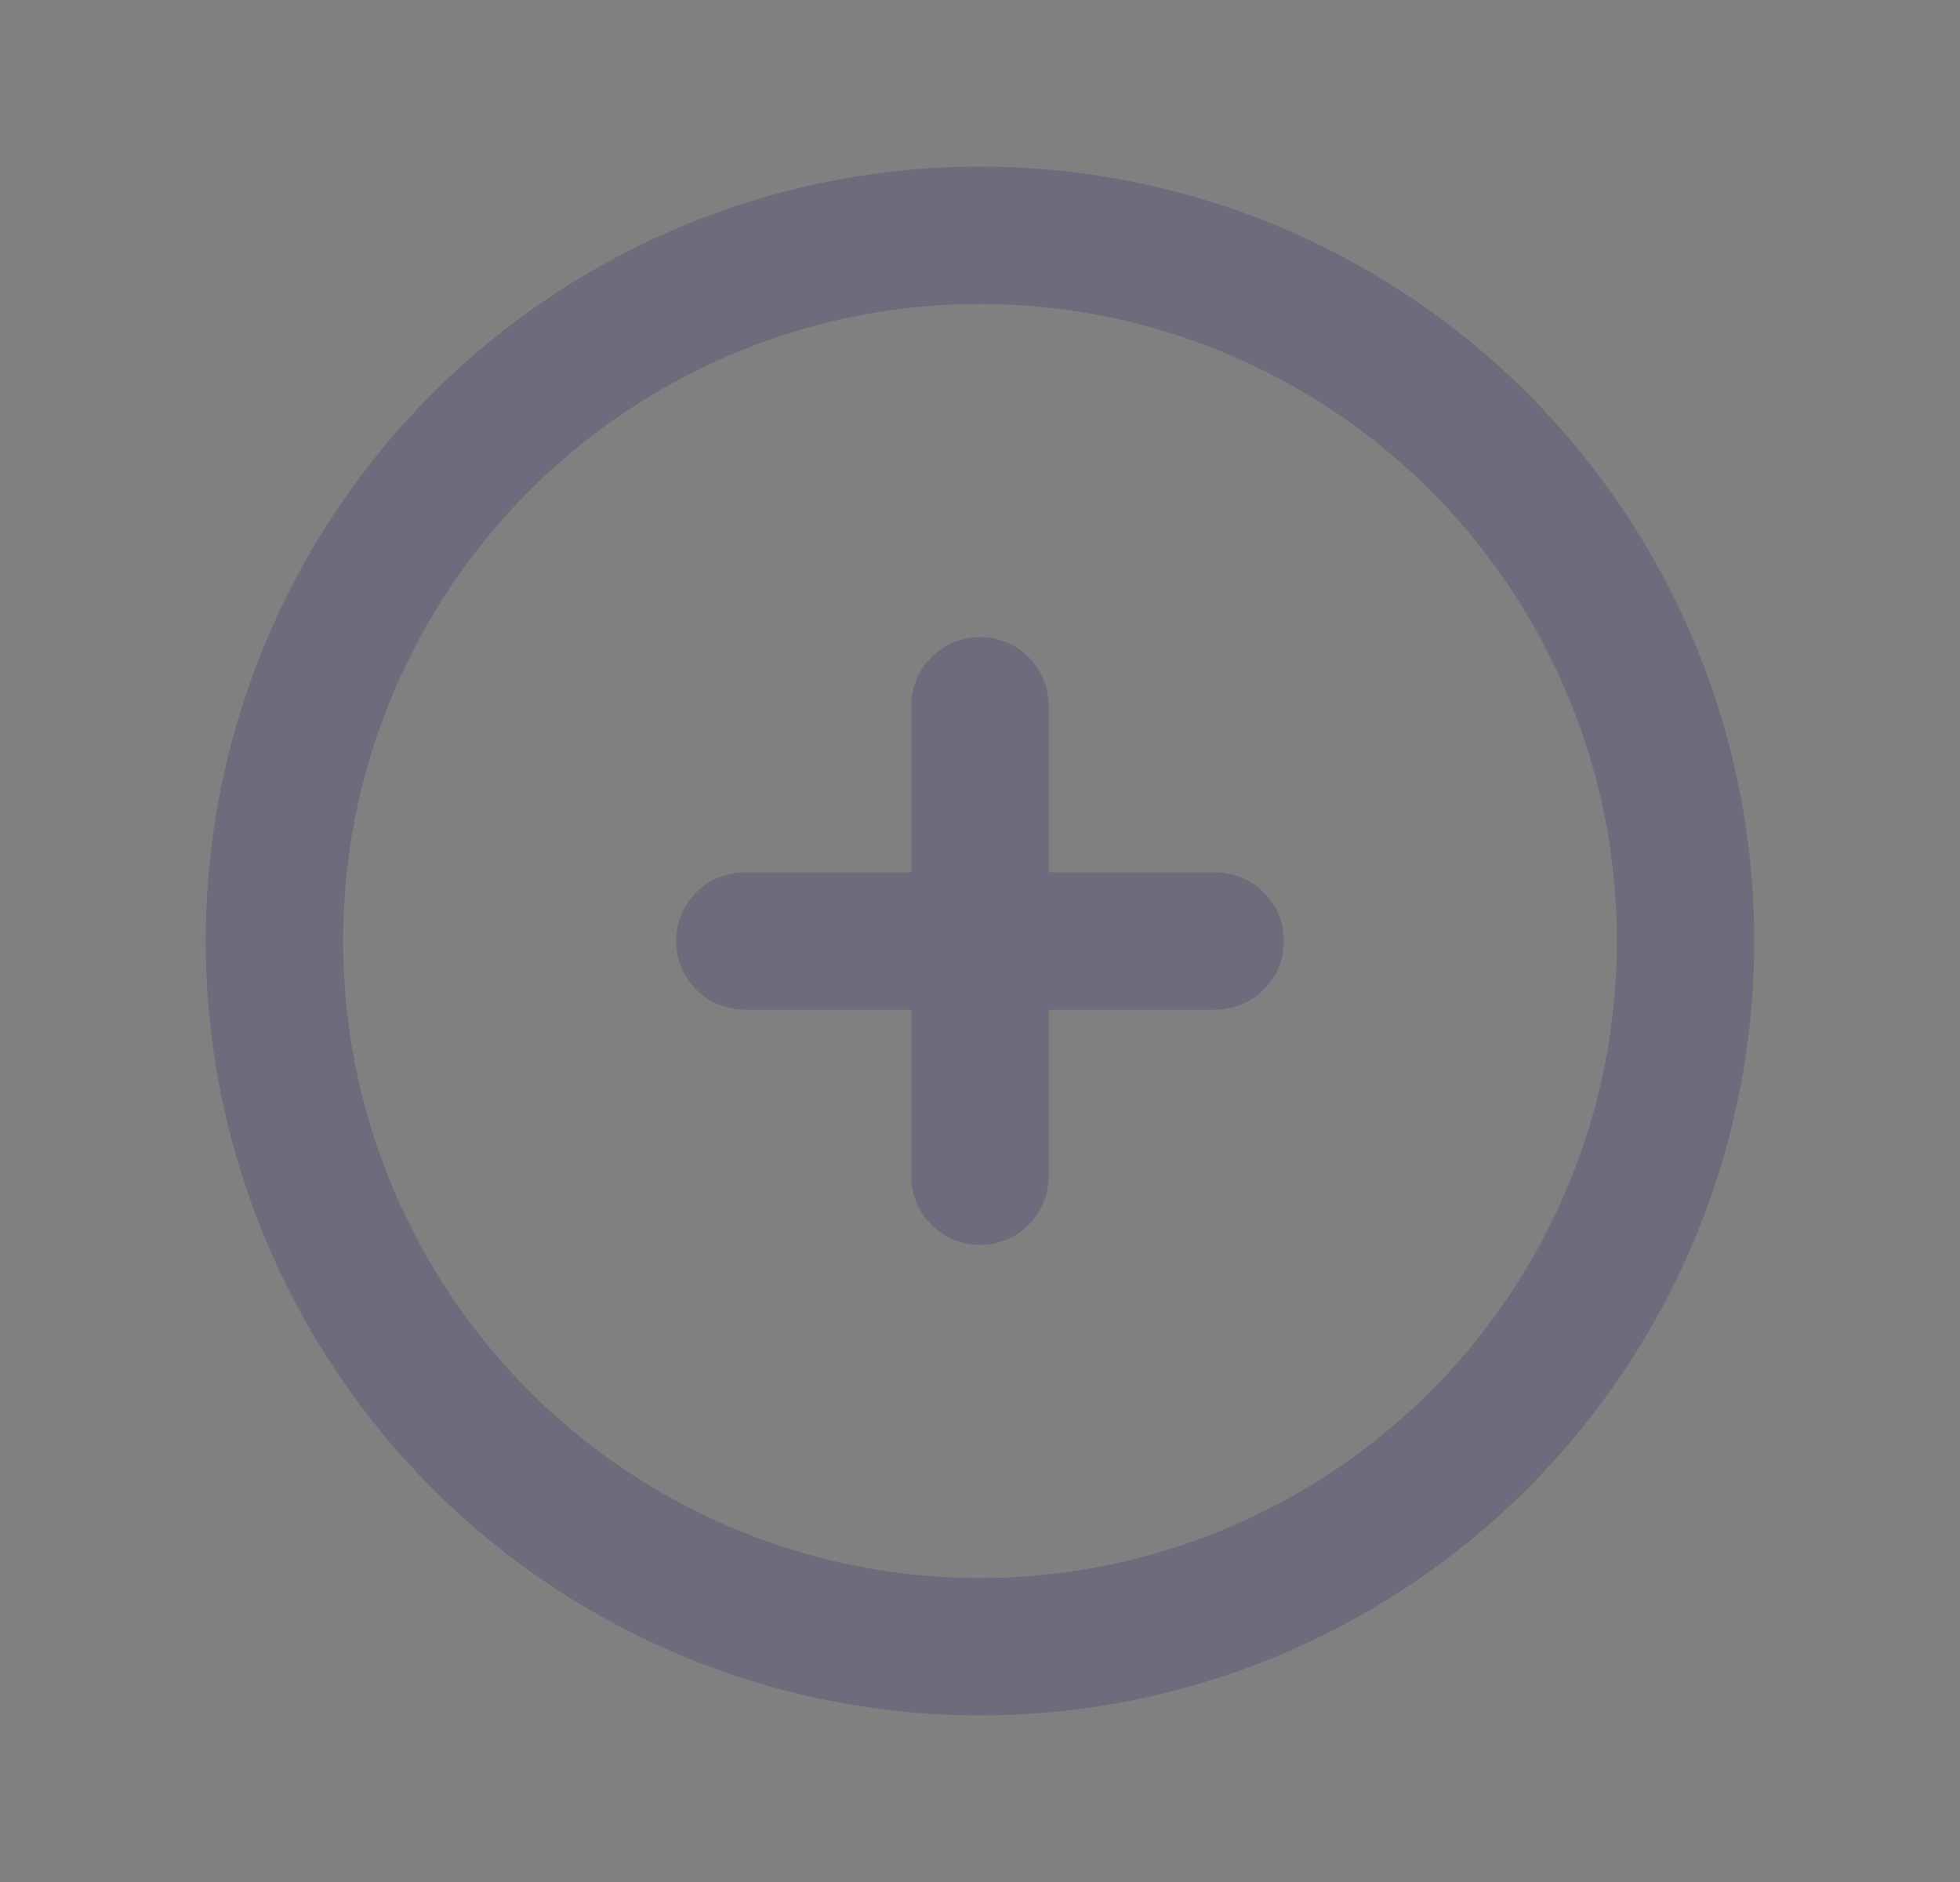 <svg width="25" height="24" viewBox="0 0 25 24" fill="none" xmlns="http://www.w3.org/2000/svg">
<rect x="0" y="0" width="25" height="24" fill="#808080" stroke="none"/>
<circle cx="12.5" cy="12" r="9" stroke="#4B465C" stroke-width="1.75" stroke-linecap="round" stroke-linejoin="round"/>
<circle cx="12.5" cy="12" r="9" stroke="white" stroke-opacity="0.2" stroke-width="1.75" stroke-linecap="round" stroke-linejoin="round"/>
<path d="M9.5 12H15.5" stroke="#4B465C" stroke-width="1.75" stroke-linecap="round" stroke-linejoin="round"/>
<path d="M9.5 12H15.5" stroke="white" stroke-opacity="0.2" stroke-width="1.75" stroke-linecap="round" stroke-linejoin="round"/>
<path d="M12.5 9V15" stroke="#4B465C" stroke-width="1.75" stroke-linecap="round" stroke-linejoin="round"/>
<path d="M12.5 9V15" stroke="white" stroke-opacity="0.2" stroke-width="1.75" stroke-linecap="round" stroke-linejoin="round"/>
</svg>
